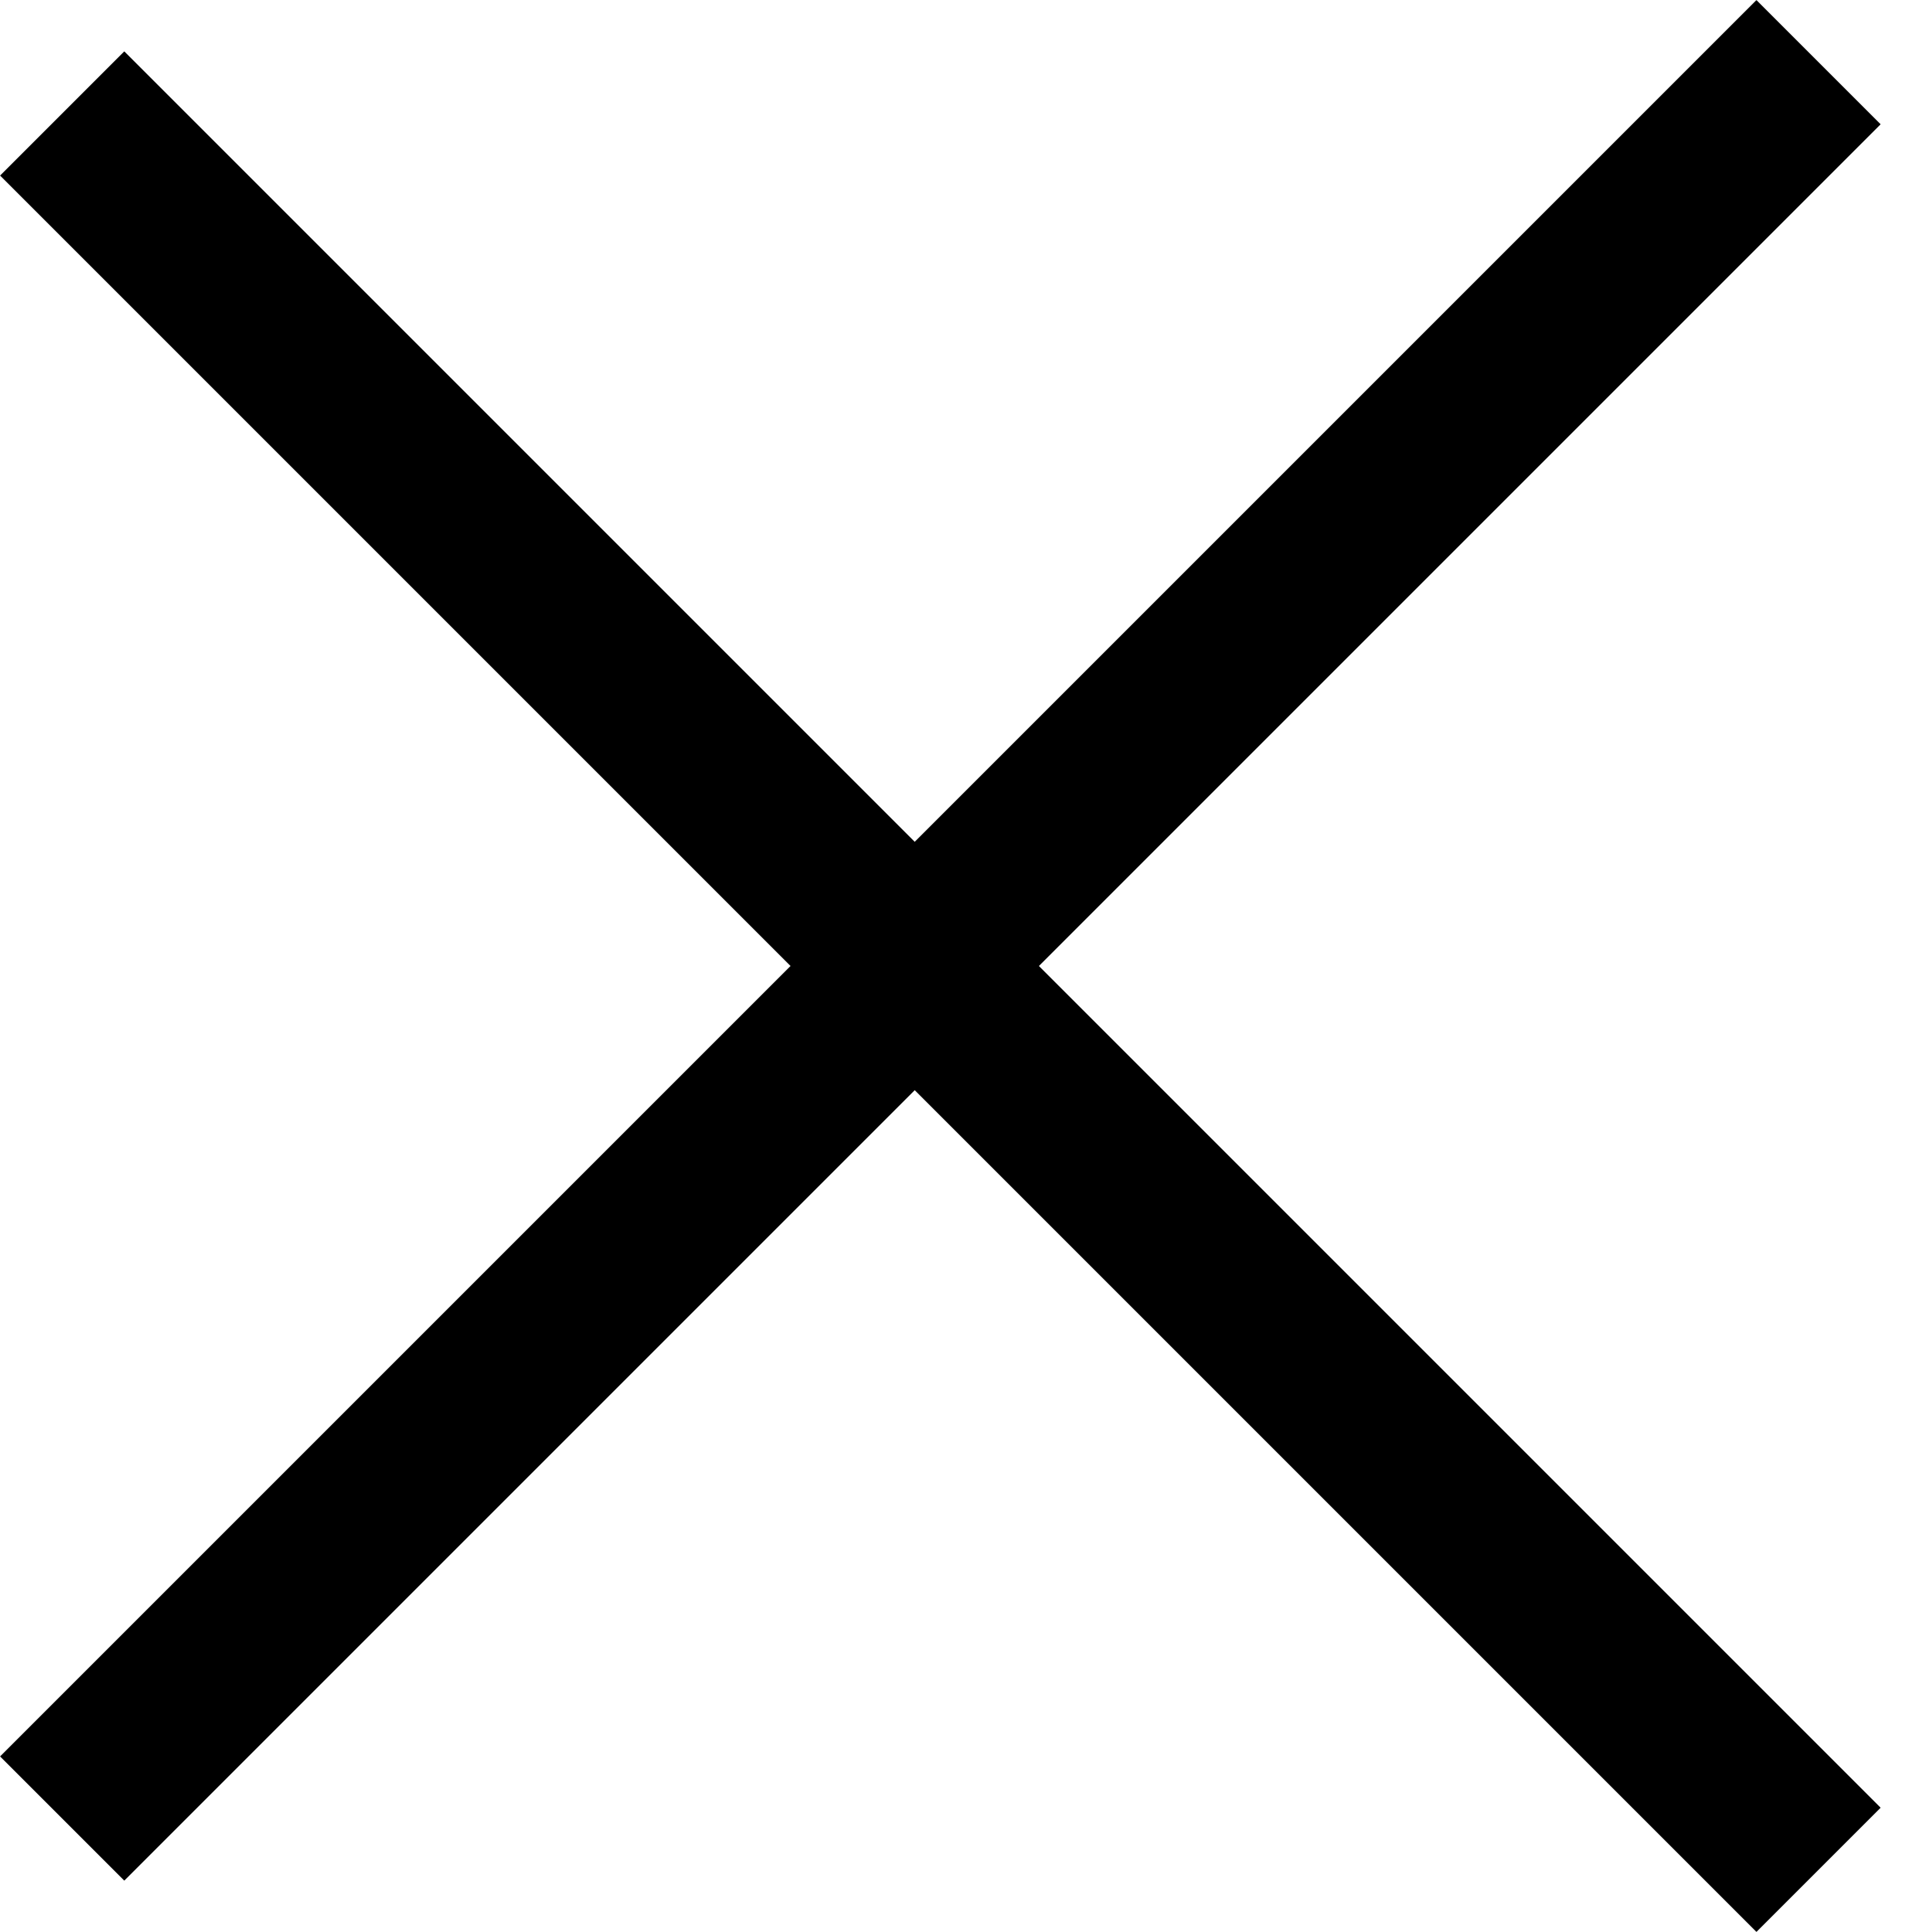 <svg width="11" height="11" viewBox="0 0 11 11" fill="none" xmlns="http://www.w3.org/2000/svg">
<line x1="0.354" y1="0.646" x2="10.354" y2="10.646" stroke="black"/>
<line x1="10.354" y1="0.354" x2="0.354" y2="10.354" stroke="black"/>
</svg>
